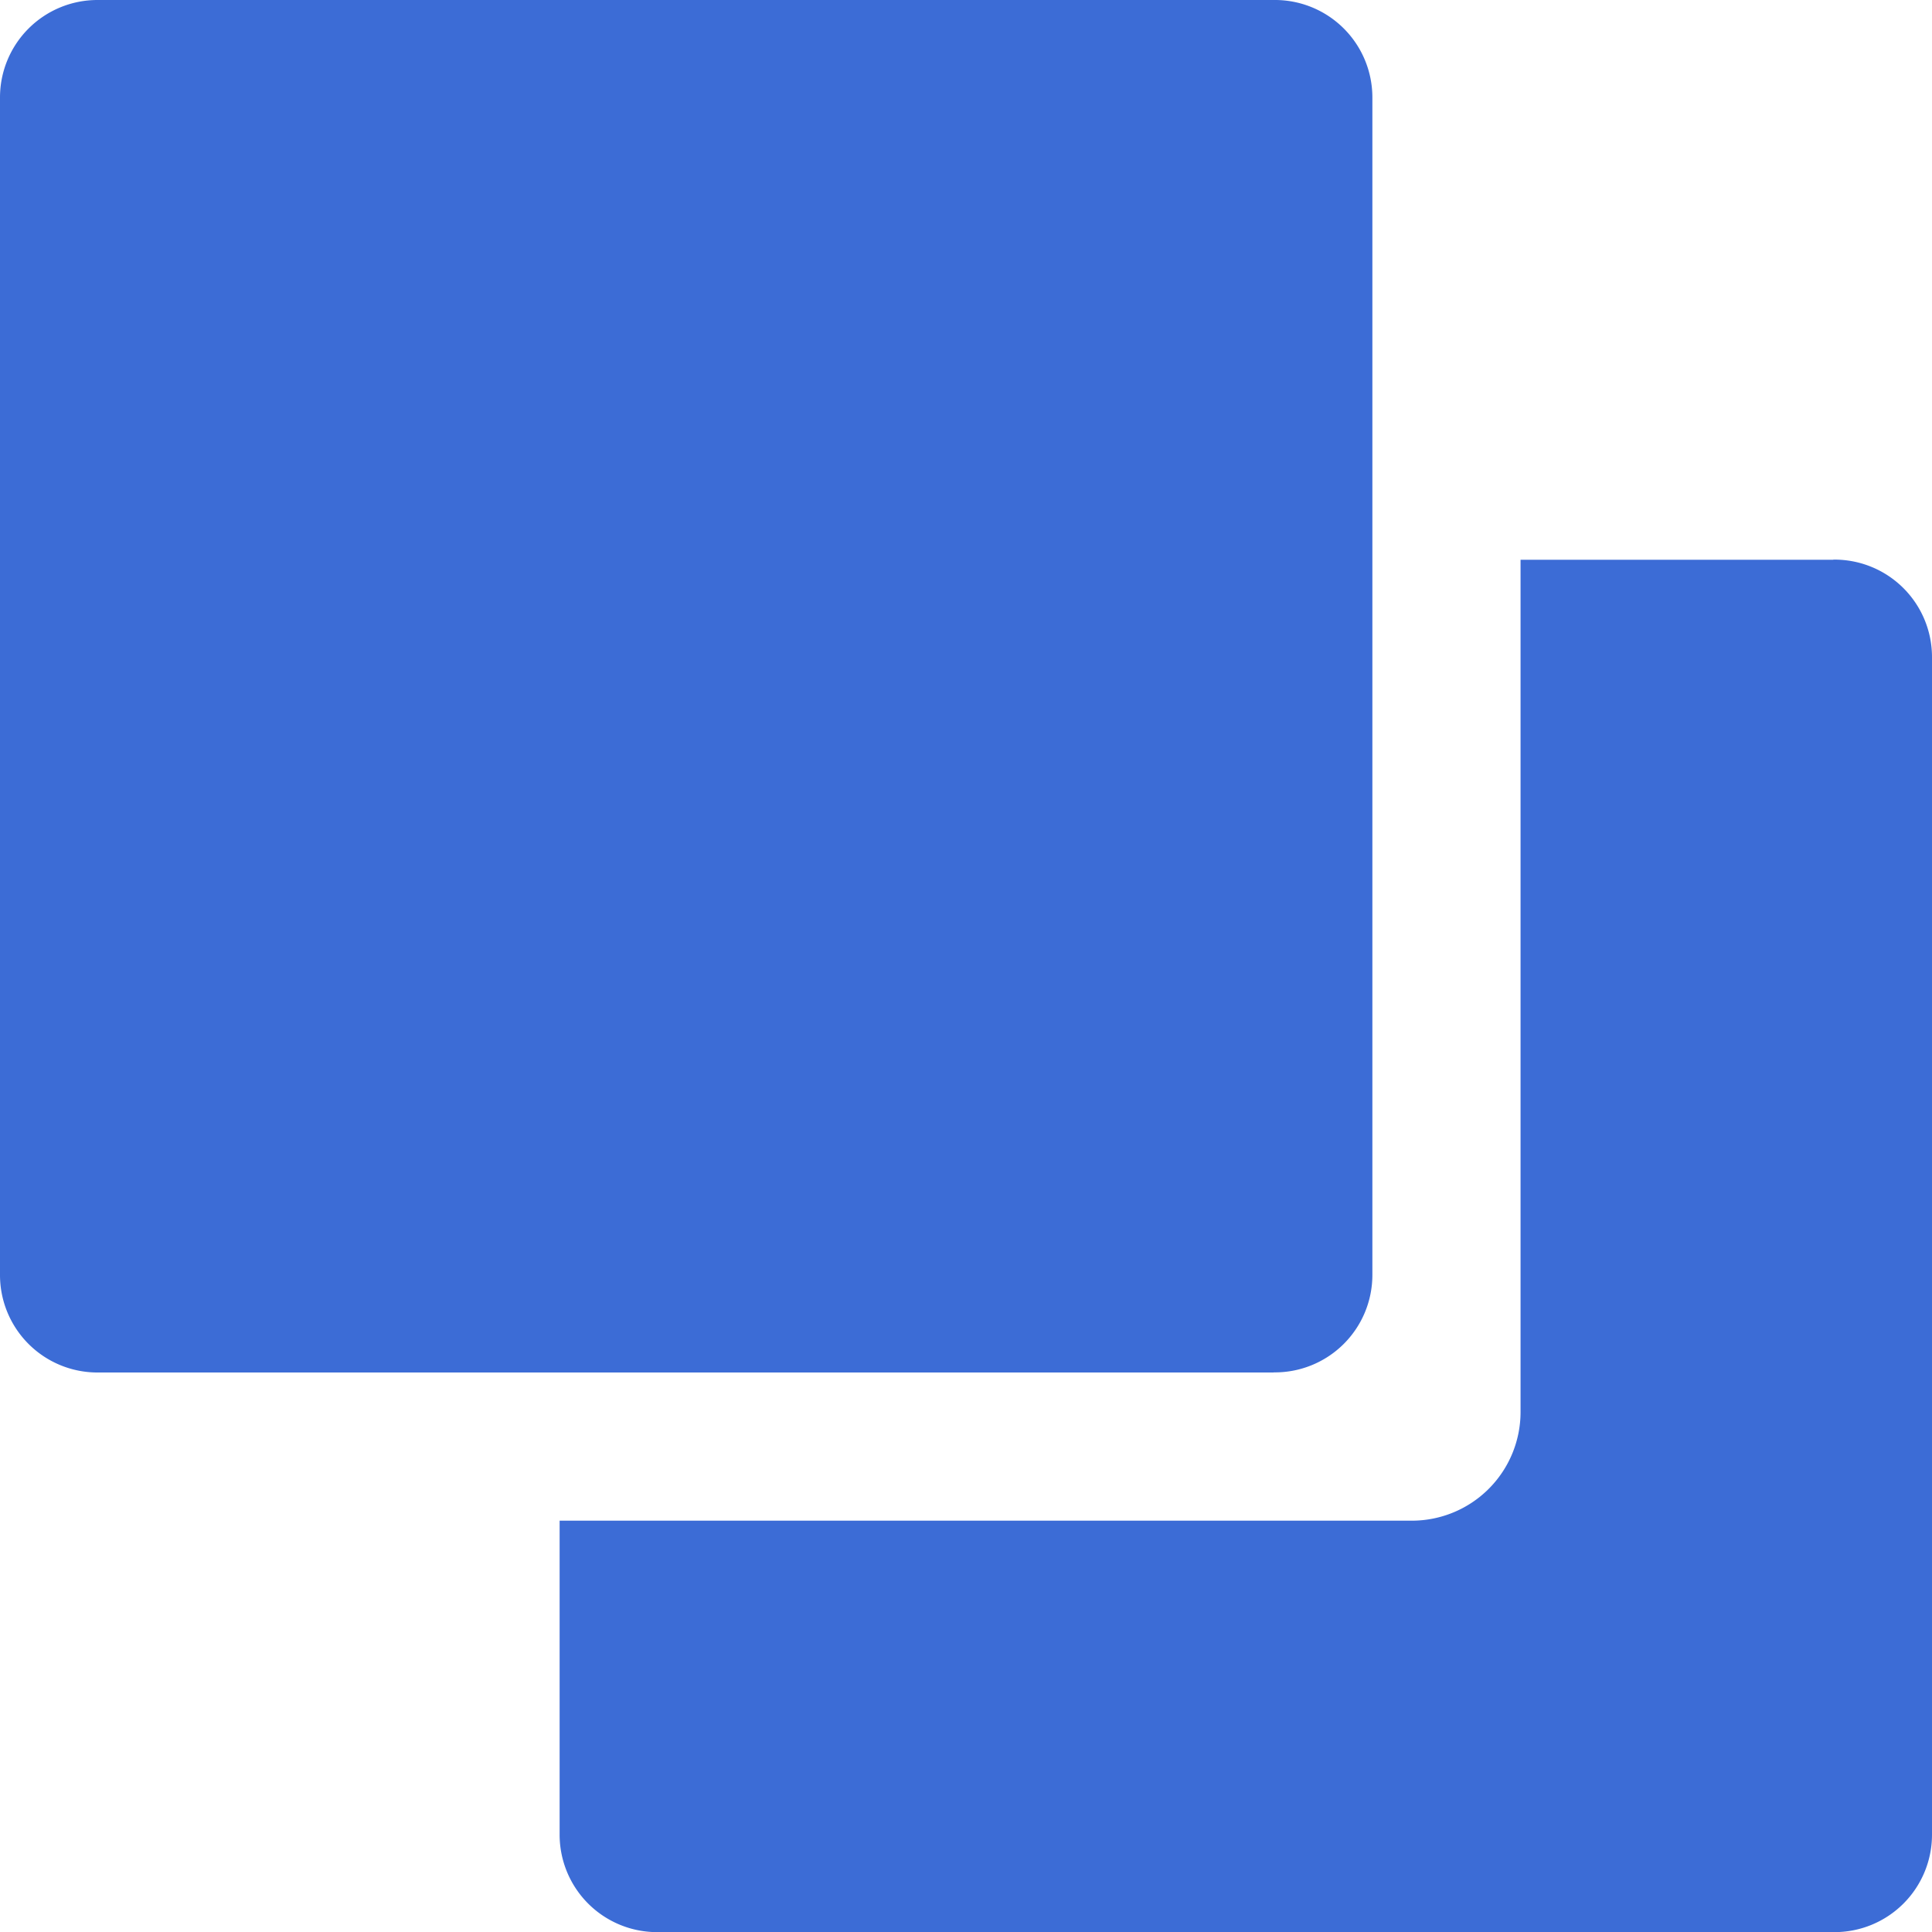 <svg xmlns="http://www.w3.org/2000/svg" width="15.998" height="15.999" viewBox="0 0 15.998 15.999">
  <g id="copy" transform="translate(0 0)">
    <path id="路径_3328" data-name="路径 3328" d="M10.546,11.364a.807.807,0,0,0,.818-.807V.807A.807.807,0,0,0,10.546,0H.807A.807.807,0,0,0,0,.807v9.751a.807.807,0,0,0,.807.807h9.739Z" fill="#3c6cd6"/>
    <path id="路径_3329" data-name="路径 3329" d="M303.115,292.569h-2.591v7.057a.9.9,0,0,1-.9.9h-7.057v2.6a.807.807,0,0,0,.818.807h9.739a.807.807,0,0,0,.807-.807v-9.751a.807.807,0,0,0-.818-.807Z" transform="translate(-287.933 -287.934)" fill="#3c6cd6"/>
  </g>
</svg>
